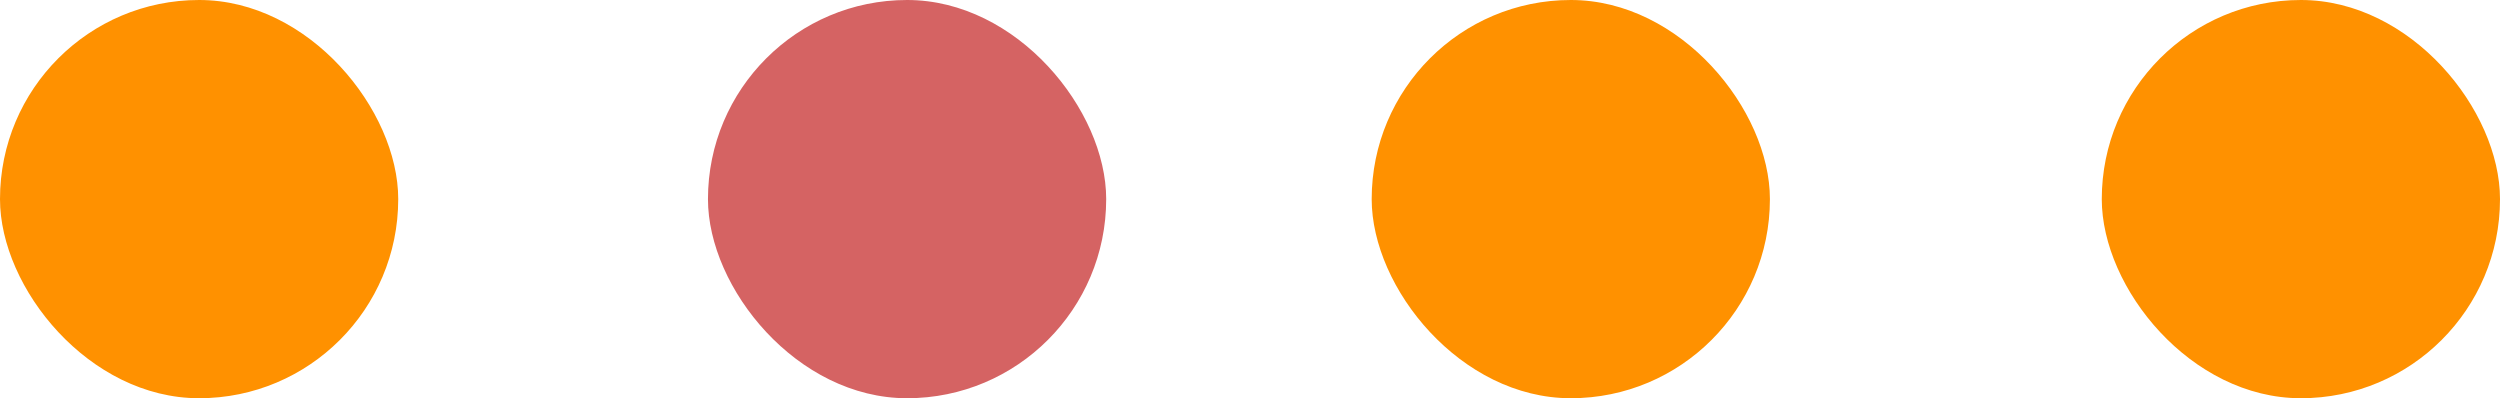 <svg width="113" height="18" viewBox="0 0 113 18" fill="none" xmlns="http://www.w3.org/2000/svg">
<g id="dots">
<rect id="Rectangle 7" x="95" width="18" height="18" rx="9" fill="#FF9100"/>
<rect id="Rectangle 8" x="62" width="18" height="18" rx="9" fill="#FF9100"/>
<rect id="Rectangle 9" x="32" width="18" height="18" rx="9" fill="#D56363"/>
<rect id="Rectangle 10" width="18" height="18" rx="9" fill="#FF9100"/>
</g>
</svg>
